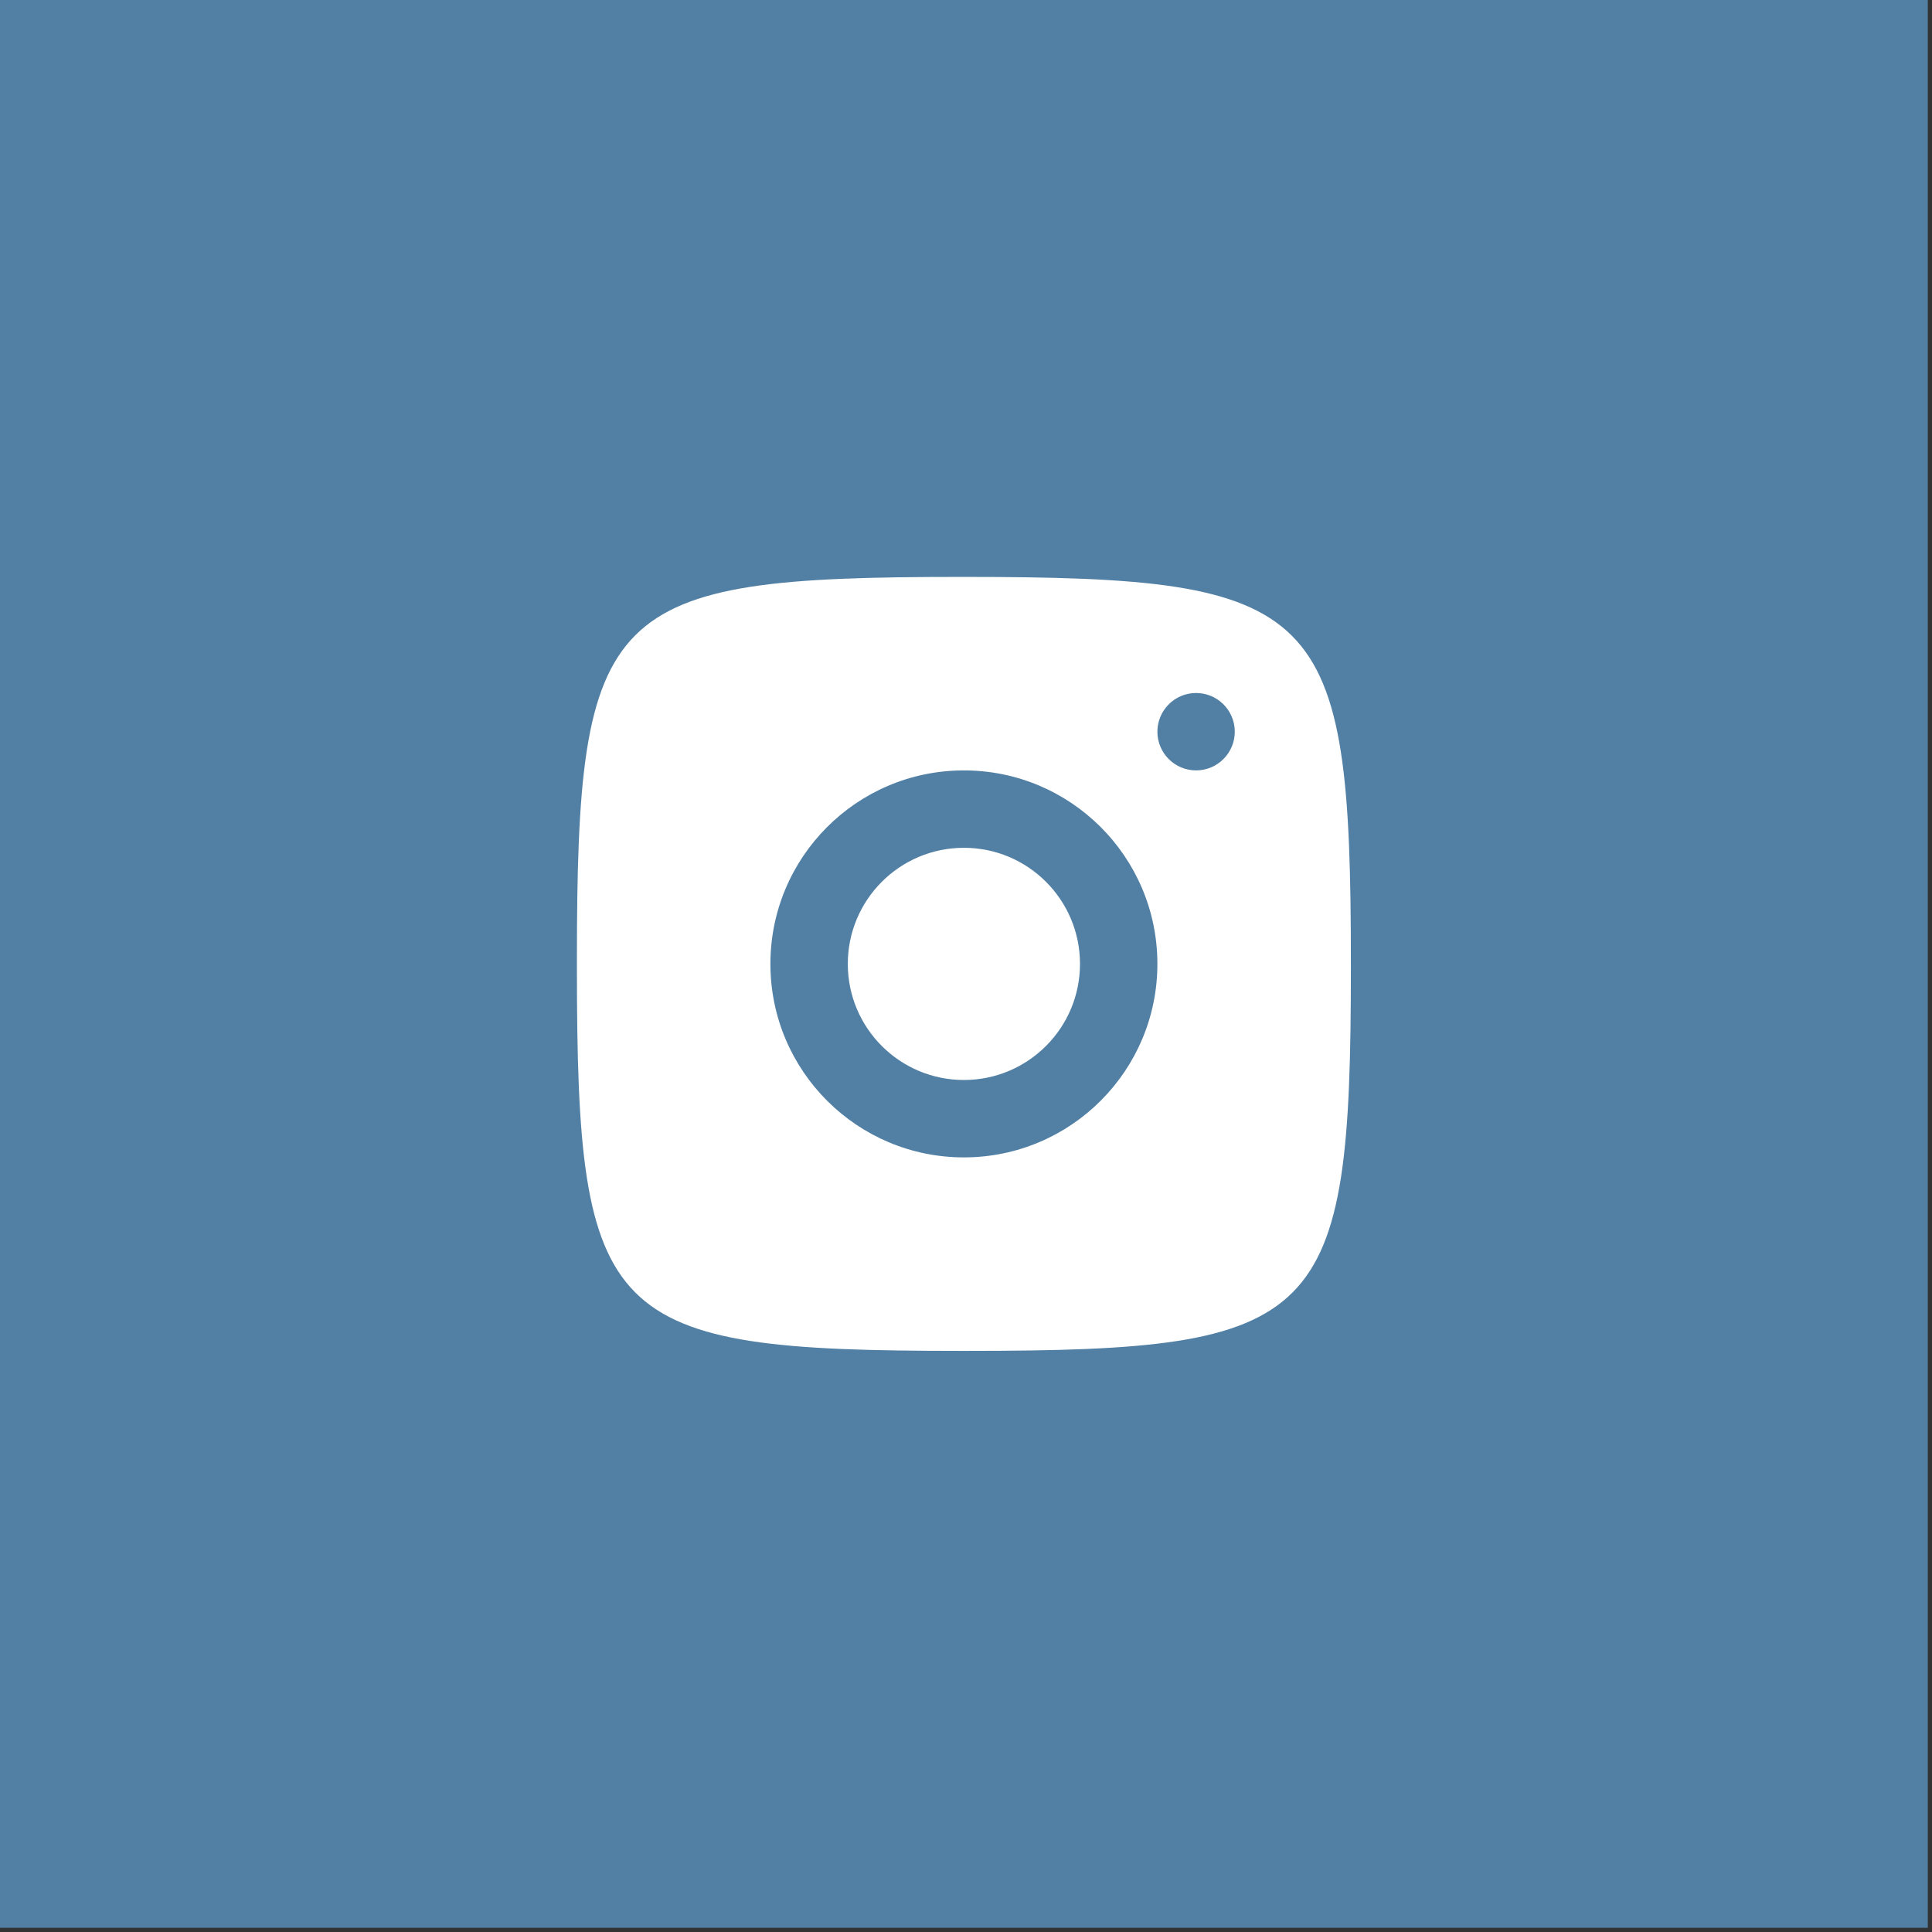 <?xml version="1.0" encoding="UTF-8" standalone="no"?>
<!-- Created with Inkscape (http://www.inkscape.org/) -->

<svg
   width="16.933mm"
   height="16.933mm"
   viewBox="0 0 16.933 16.933"
   version="1.1"
   id="svg5"
   inkscape:version="1.1.1 (3bf5ae0d25, 2021-09-20)"
   sodipodi:docname="instagram.svg"
   xmlns:inkscape="http://www.inkscape.org/namespaces/inkscape"
   xmlns:sodipodi="http://sodipodi.sourceforge.net/DTD/sodipodi-0.dtd"
   xmlns="http://www.w3.org/2000/svg"
   xmlns:svg="http://www.w3.org/2000/svg">
  <rect x="0" y="0" width="16.933" height="16.933" fill="#333333" stroke="none"/>
  <sodipodi:namedview
     id="namedview7"
     pagecolor="#ffffff"
     bordercolor="#666666"
     borderopacity="1.0"
     inkscape:pageshadow="2"
     inkscape:pageopacity="0.0"
     inkscape:pagecheckerboard="0"
     inkscape:document-units="mm"
     showgrid="false"
     inkscape:zoom="10.618968"
     inkscape:cx="21.800612"
     inkscape:cy="32.912803"
     inkscape:window-width="1920"
     inkscape:window-height="1009"
     inkscape:window-x="-8"
     inkscape:window-y="-8"
     inkscape:window-maximized="1"
     inkscape:current-layer="g1038" />
  <defs
     id="defs2" />
  <g
     inkscape:label="Layer 1"
     inkscape:groupmode="layer"
     id="layer1"
     transform="translate(188.646,-70.083)">
    <g
       id="g1038"
       transform="matrix(0.198,0,0,0.198,-188.646,70.083)">
      <path
         id="rect1208-0"
         style="fill:#5280a4;fill-opacity:1;stroke:none;stroke-width:32;stroke-miterlimit:4;stroke-dasharray:none;paint-order:fill markers stroke;stop-color:#000000"
         d="M 9.8432162e-7,-4.63471e-8 H 85.333 V 85.333 H 9.8432162e-7 Z"
         inkscape:export-filename="C:\Users\garfu\OneDrive\Documents\GitHub\wdd130\wrr\images\footer\instagram.png"
         inkscape:export-xdpi="96.000008"
         inkscape:export-ydpi="96.000008" />
      <path
         d="m 42.513,25.537 c -15.744,0 -16.976,1.233 -16.976,16.976 v 0.308 c 0,15.743 1.232,16.976 16.976,16.976 h 0.308 c 15.744,0 16.976,-1.233 16.976,-16.976 v -0.154 c 0,-15.886 -1.244,-17.13 -17.13,-17.13 z m 10.427,5.139 c 0.946,-0.003 1.715,0.762 1.718,1.708 0.002,0.946 -0.762,1.715 -1.708,1.718 -0.946,0.003 -1.715,-0.762 -1.718,-1.708 -0.002,-0.946 0.762,-1.715 1.708,-1.718 z m -10.293,3.426 c 4.73,-0.011 8.574,3.815 8.585,8.545 0.011,4.73 -3.815,8.574 -8.545,8.585 -4.73,0.011 -8.574,-3.815 -8.585,-8.545 -0.011,-4.73 3.815,-8.574 8.545,-8.585 z m 0.008,3.426 c -2.838,0.007 -5.134,2.314 -5.127,5.152 0.007,2.838 2.313,5.132 5.151,5.126 2.838,-0.007 5.134,-2.313 5.127,-5.151 -0.007,-2.838 -2.313,-5.134 -5.151,-5.127 z"
         id="path2"
         style="fill:#ffffff;stroke-width:1"
         inkscape:export-filename="C:\Users\garfu\OneDrive\Documents\GitHub\wdd130\wrr\images\footer\instagram.png"
         inkscape:export-xdpi="96.000008"
         inkscape:export-ydpi="96.000008" />
    </g>
  </g>
</svg>
